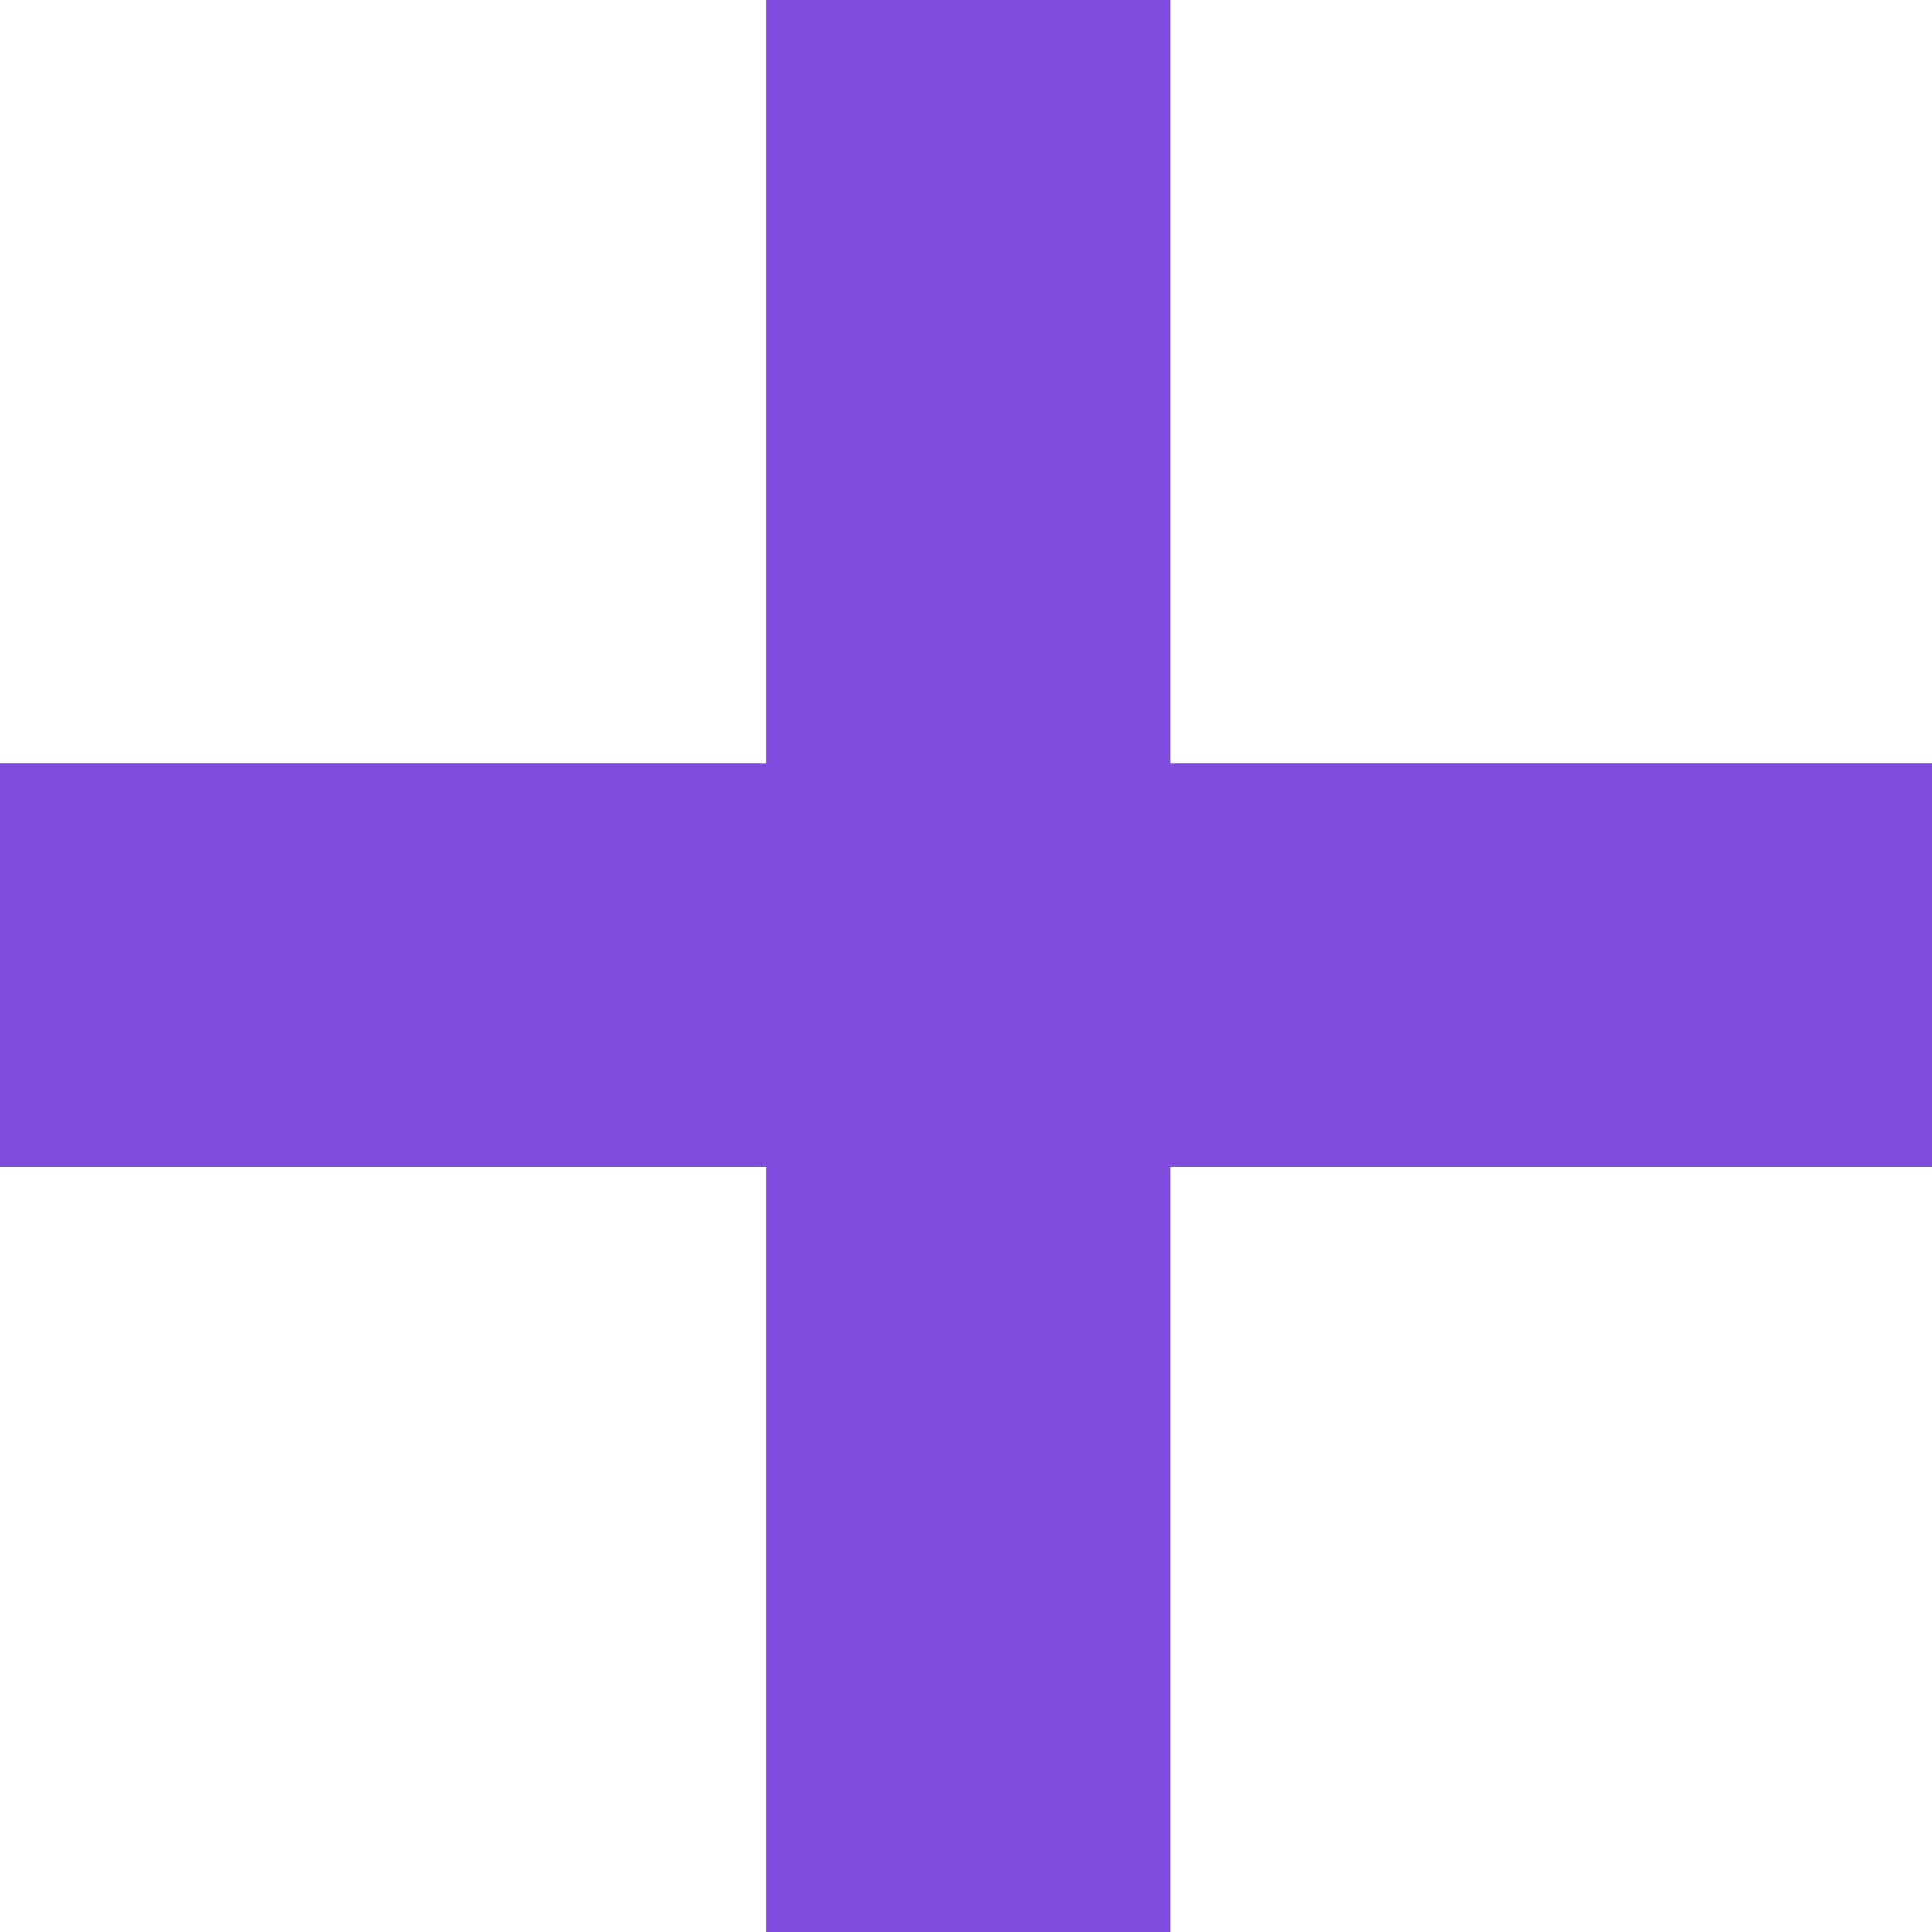 <svg width="51" height="51" viewBox="0 0 51 51" fill="none" xmlns="http://www.w3.org/2000/svg">
<path d="M20.219 51V30.803H0V20.14H20.219V0H30.894V20.14H51V30.803H30.894V51H20.219Z" fill="#7F4BDC"/>
</svg>
